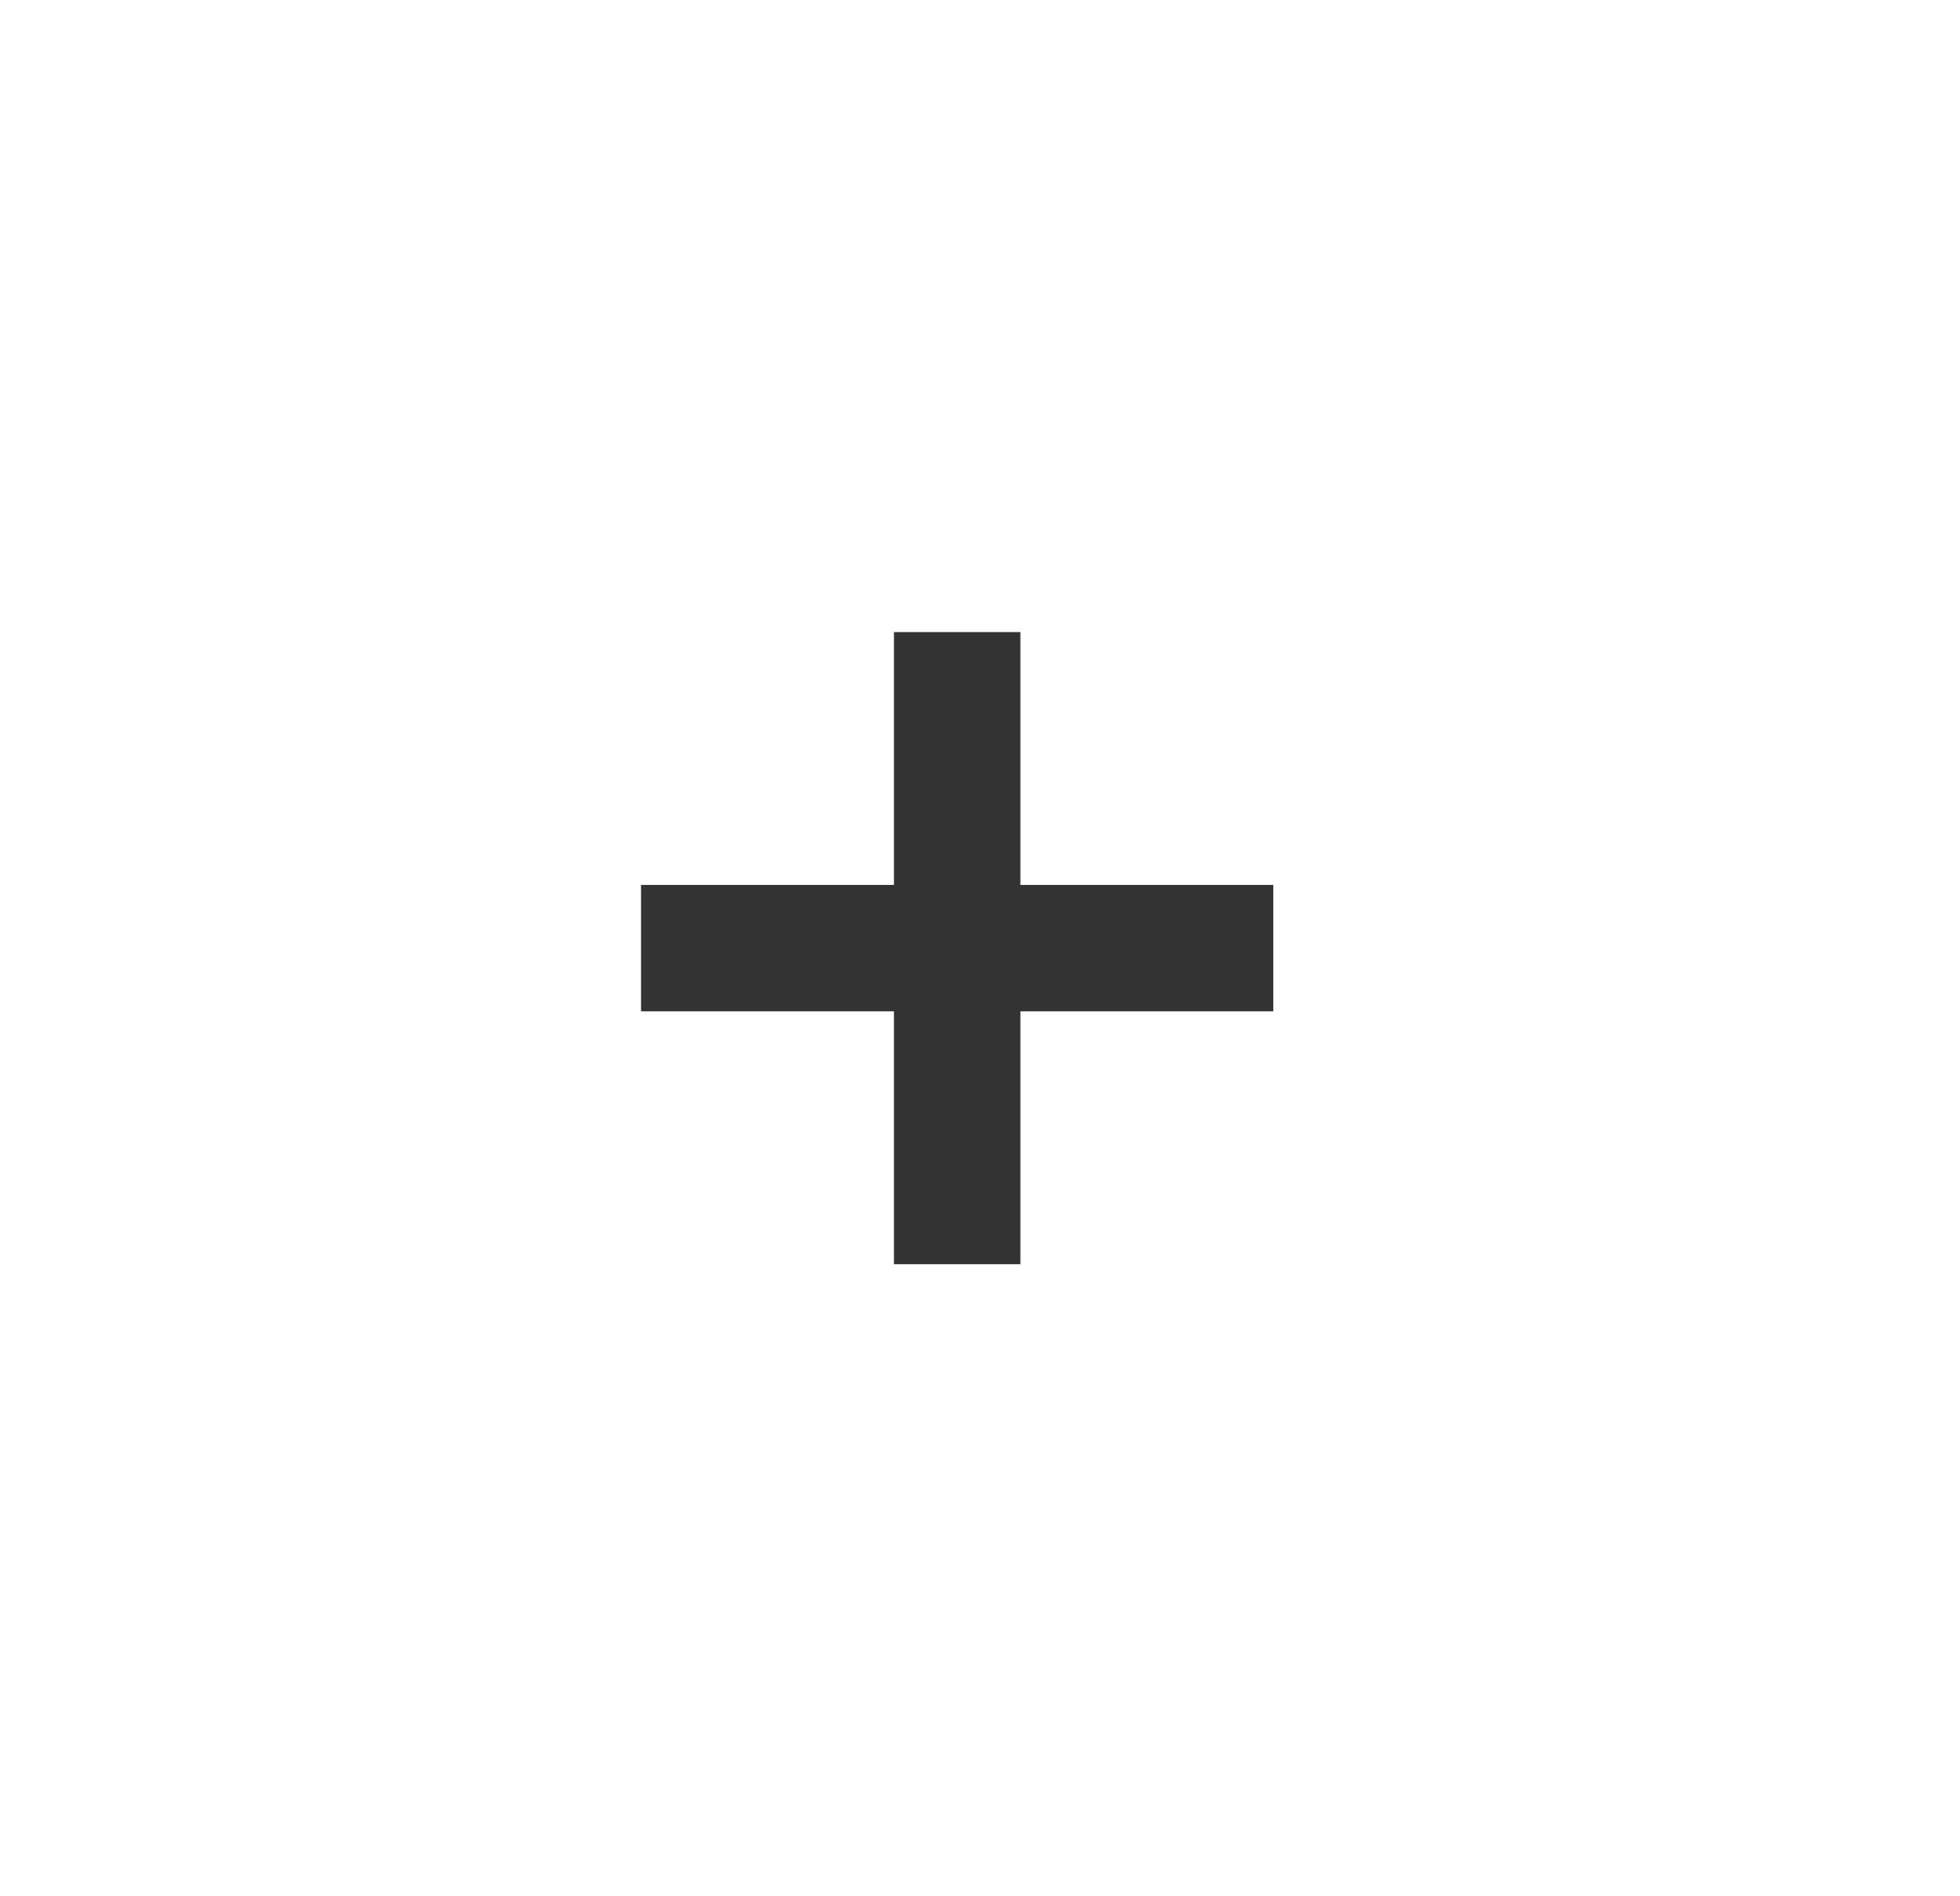 <svg width="31" height="30" viewBox="0 0 31 30" fill="none" xmlns="http://www.w3.org/2000/svg">
<g id="Icon / Plus">
<path id="Vector" d="M16.139 10V14H20.139V16H16.139V20H14.139V16H10.139V14H14.139V10H16.139Z" fill="#333333"/>
</g>
</svg>
